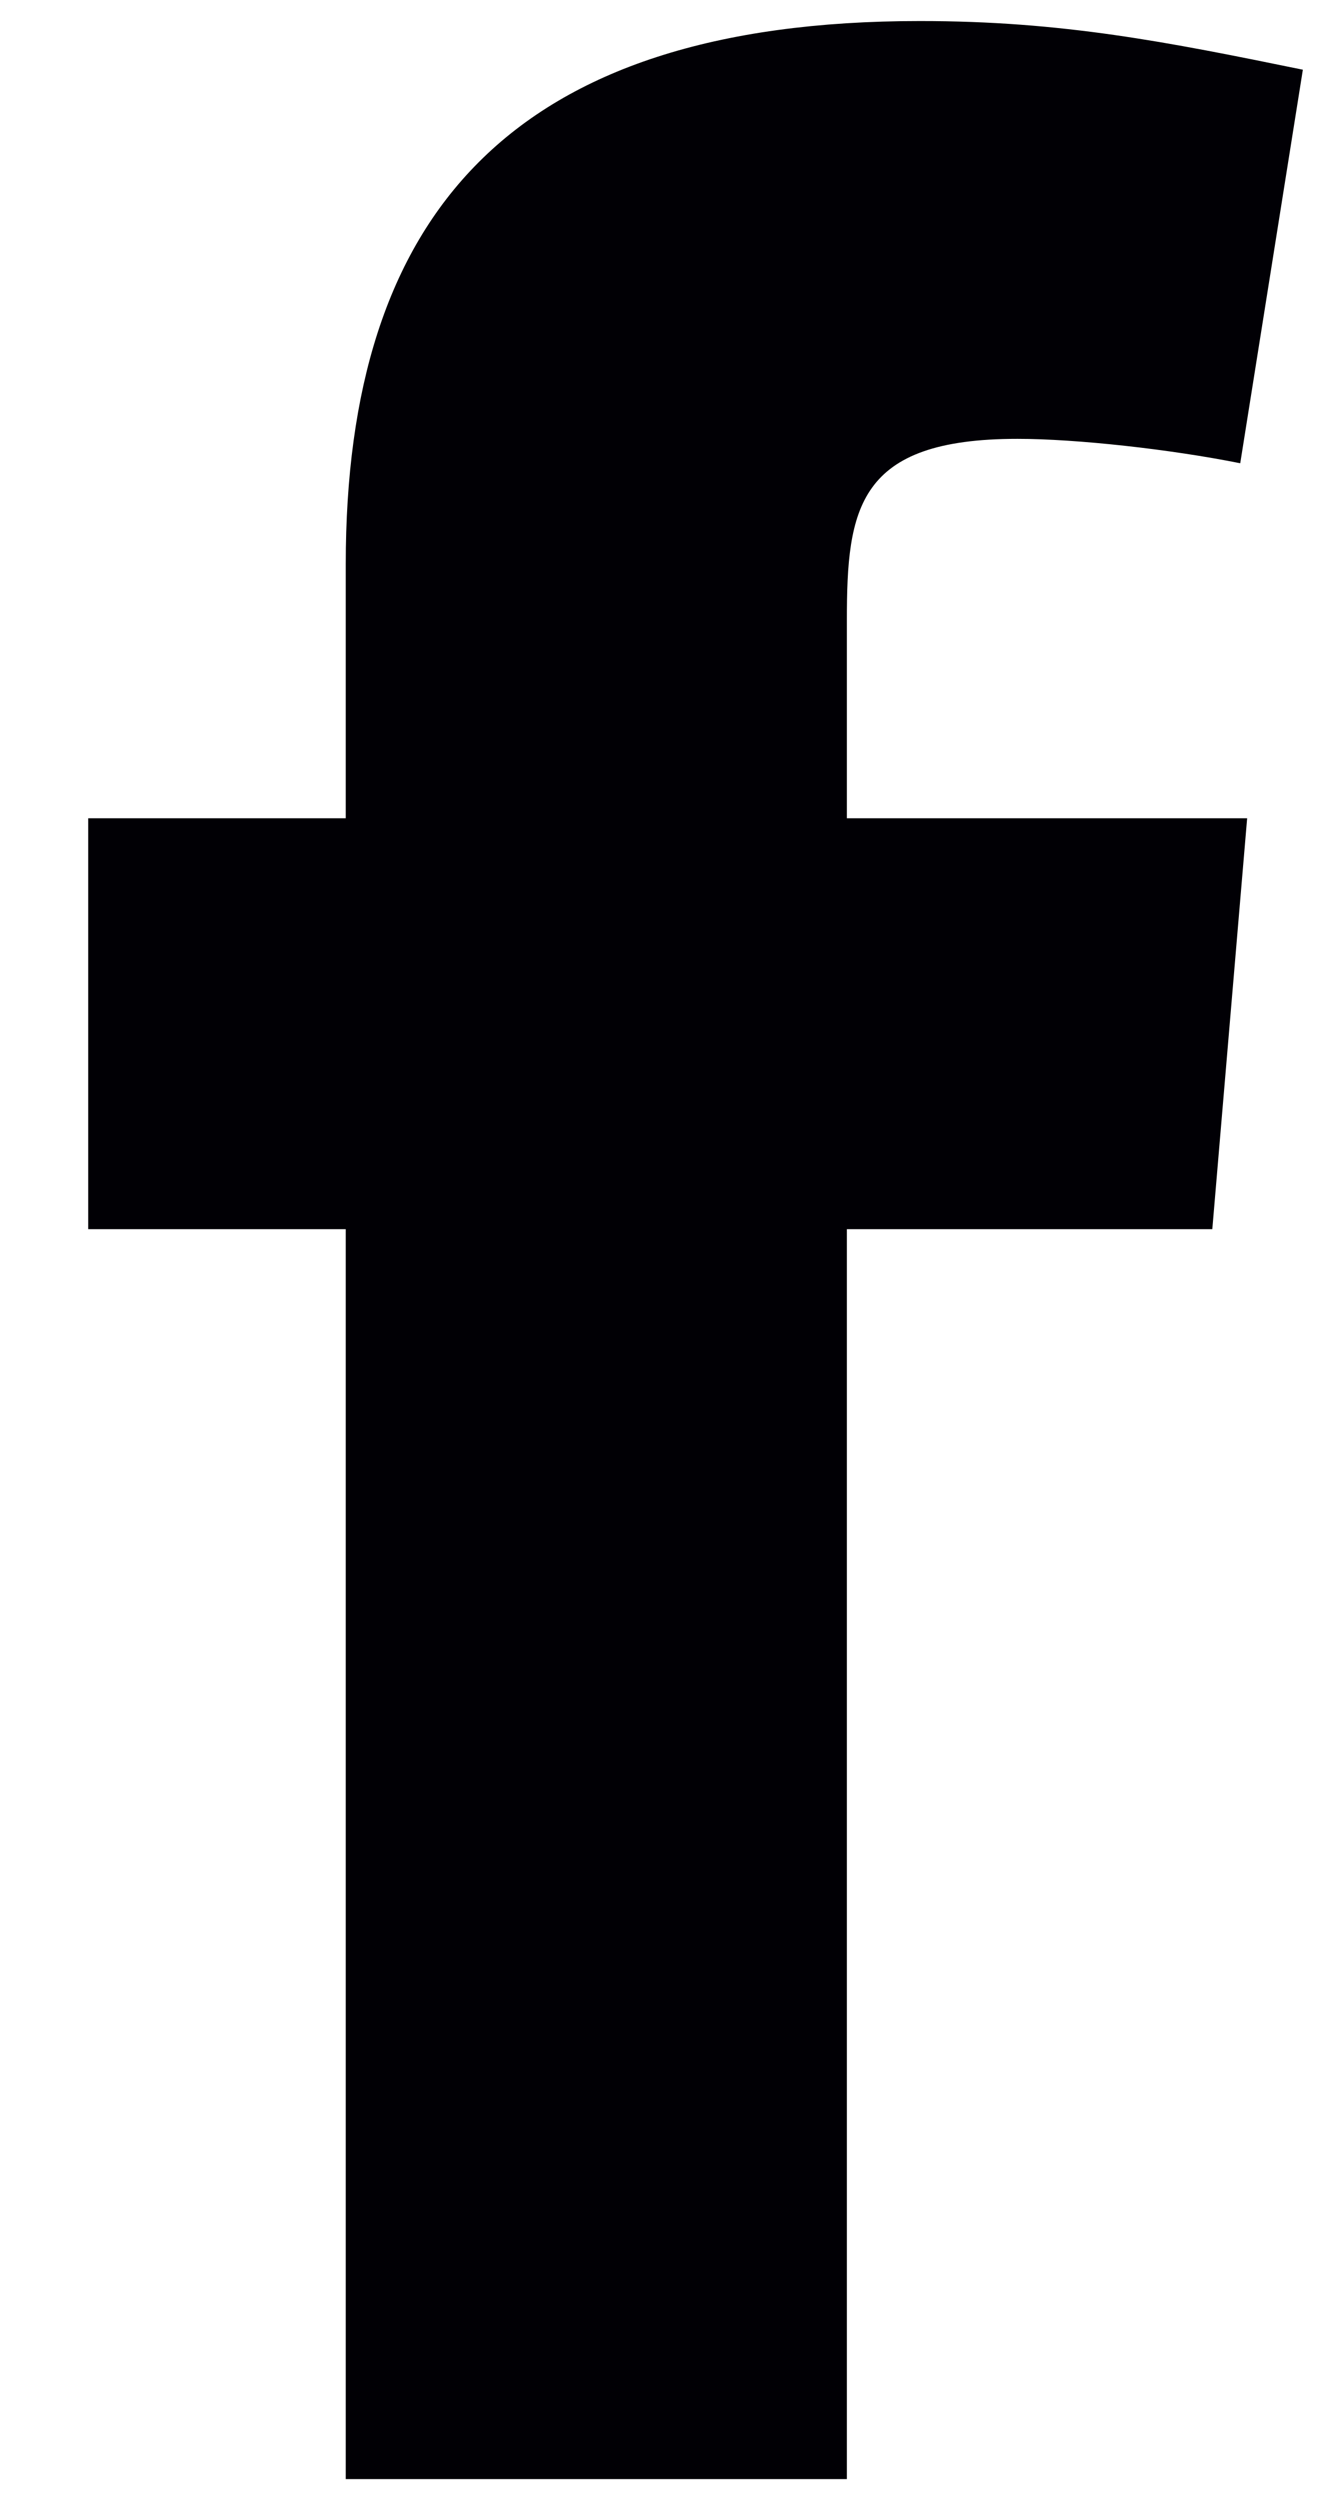 <?xml version="1.0" encoding="UTF-8"?>
<svg xmlns="http://www.w3.org/2000/svg" width="9" height="17" viewBox="0 0 9 17" fill="none">
  <path fill-rule="evenodd" clip-rule="evenodd" d="M8.437 3.15C7.963 3.055 7.324 2.984 6.921 2.984C5.832 2.984 5.761 3.458 5.761 4.216V5.564H8.484L8.247 8.358H5.761V16.857H2.352V8.358H0.6V5.564H2.352V3.836C2.352 1.469 3.465 0.143 6.258 0.143C7.229 0.143 7.939 0.285 8.863 0.474L8.437 3.15Z" fill="#010005"></path>
</svg>
